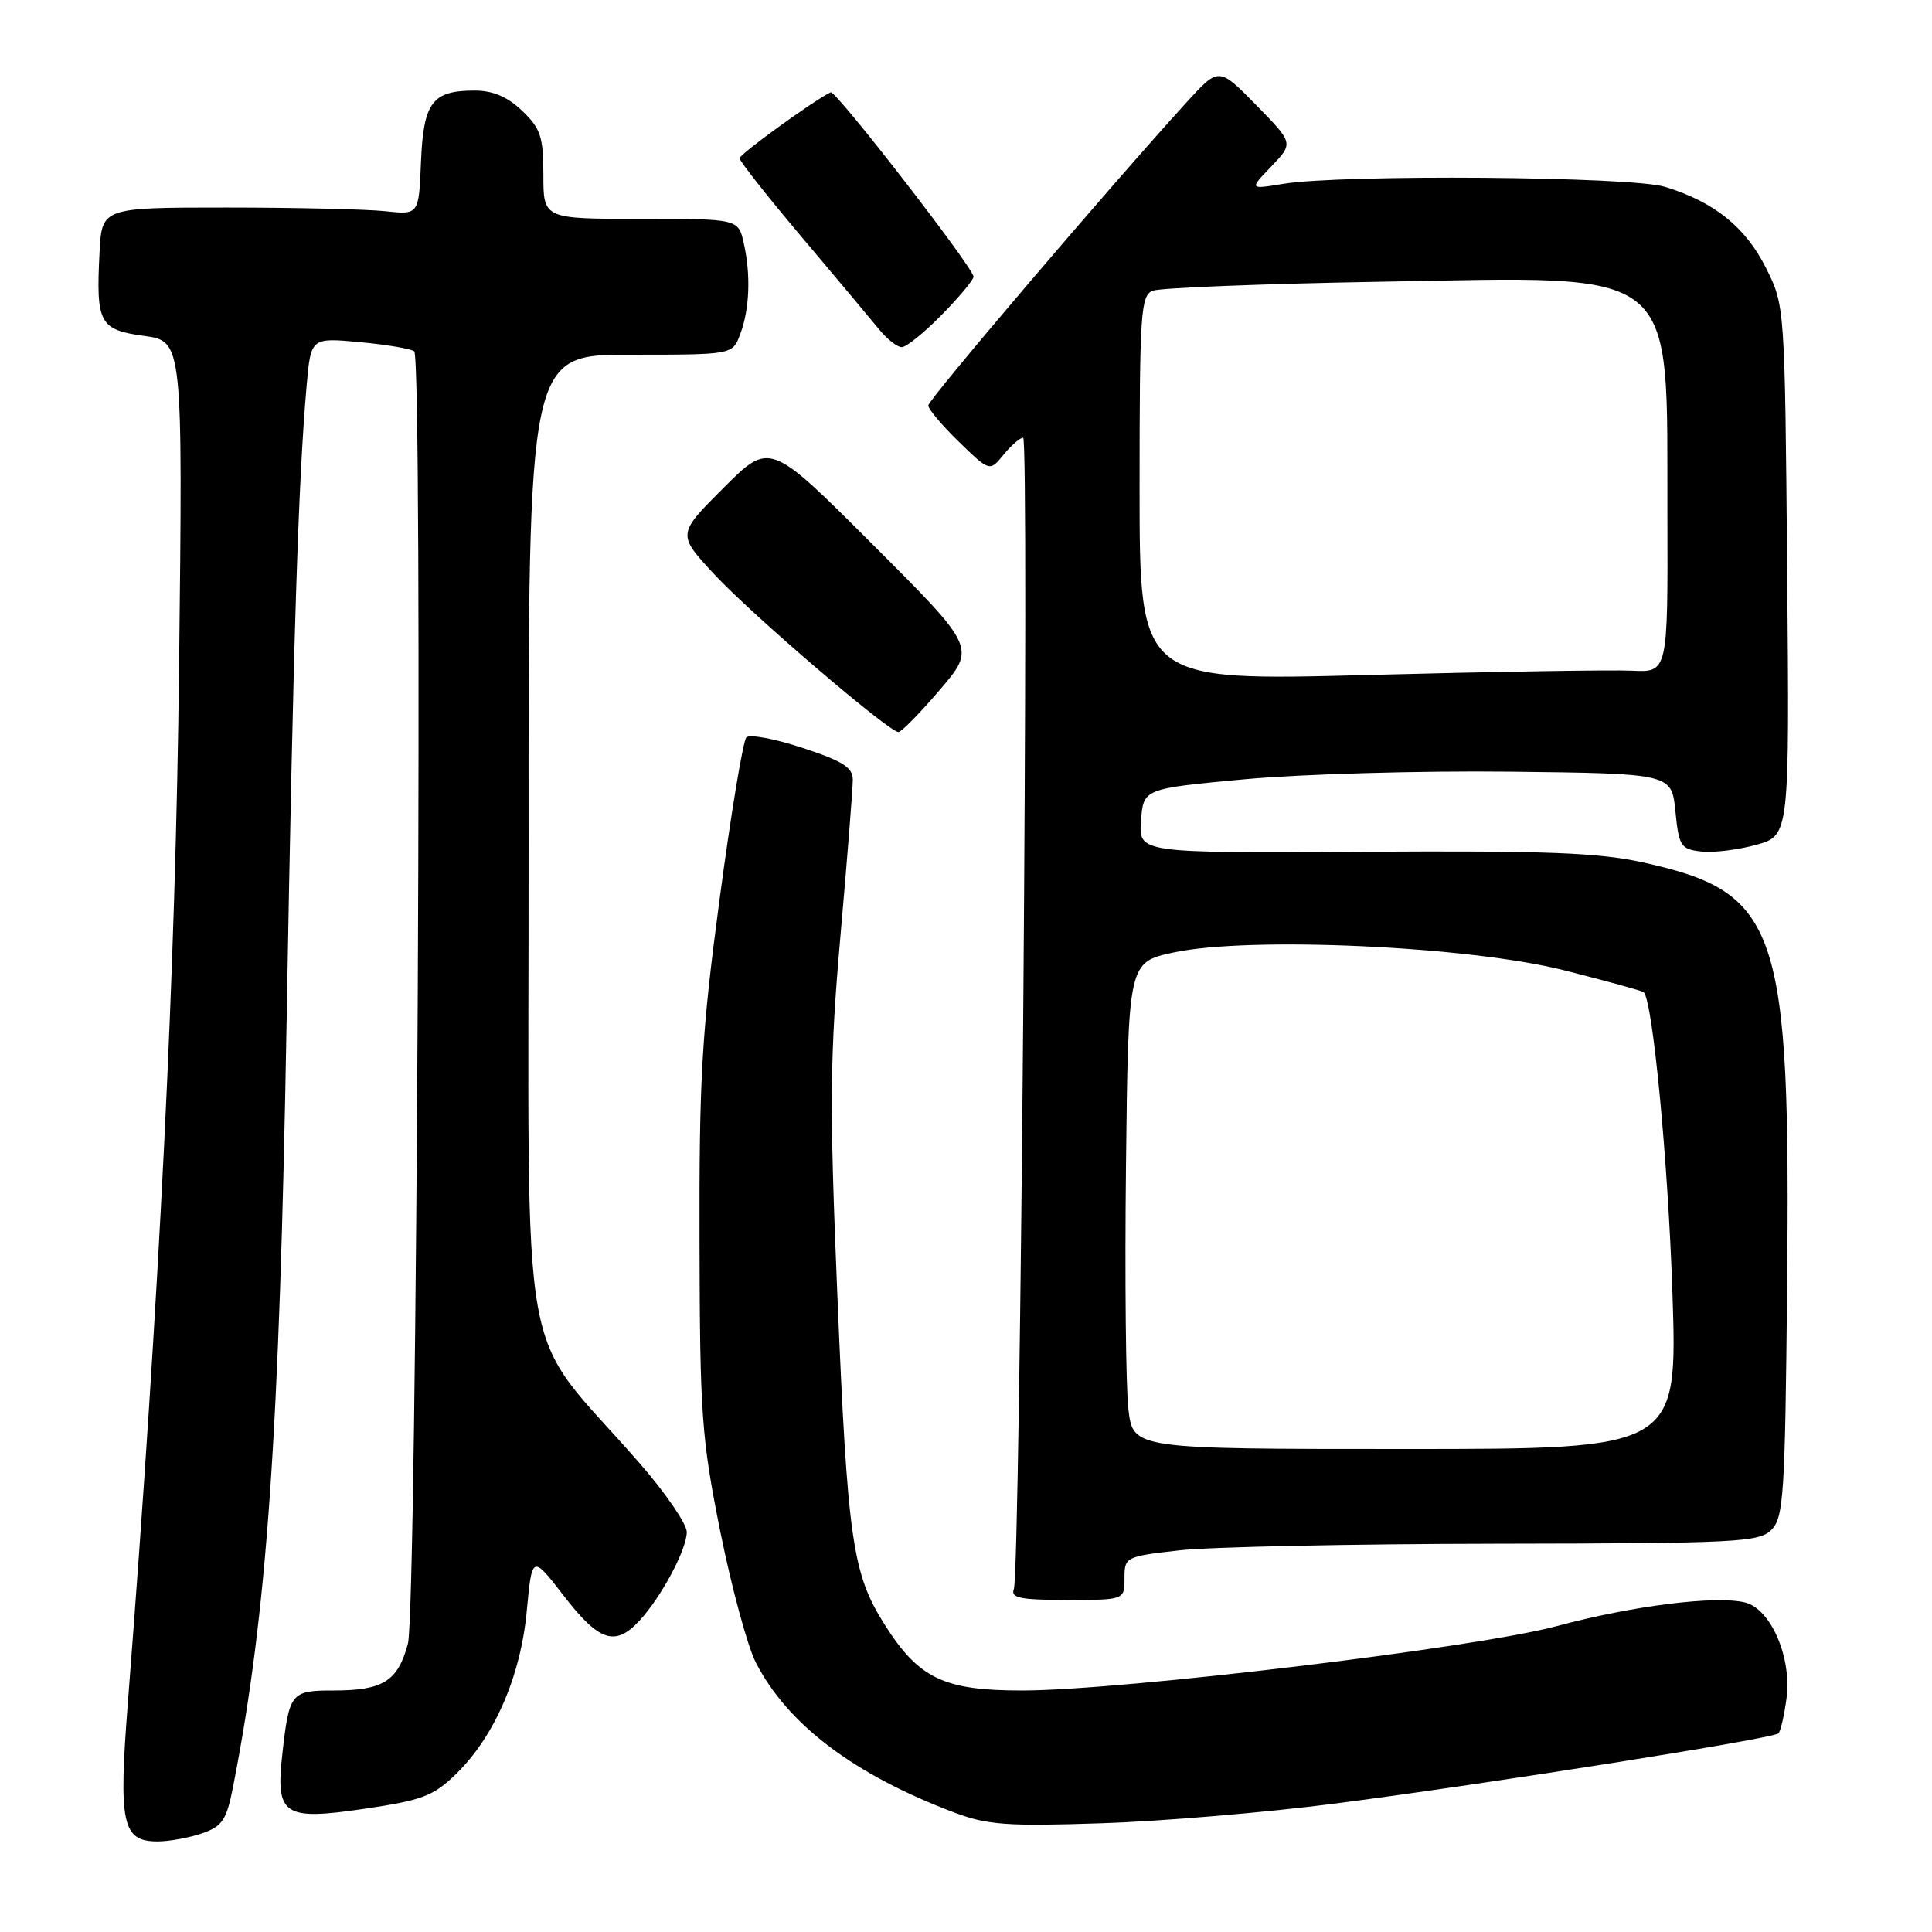 <?xml version="1.0" encoding="UTF-8" standalone="no"?>
<!DOCTYPE svg PUBLIC "-//W3C//DTD SVG 1.1//EN" "http://www.w3.org/Graphics/SVG/1.1/DTD/svg11.dtd" >
<svg xmlns="http://www.w3.org/2000/svg" xmlns:xlink="http://www.w3.org/1999/xlink" version="1.1" viewBox="0 0 256 256">
 <g >
 <path fill="currentColor"
d=" M 26.80 242.92 C 29.49 241.98 30.02 241.17 30.90 236.67 C 35.39 213.69 37.03 190.19 37.98 135.22 C 38.86 84.75 39.52 63.72 40.63 51.11 C 41.19 44.73 41.19 44.73 47.74 45.34 C 51.34 45.68 54.56 46.23 54.89 46.56 C 56.06 47.73 55.25 213.35 54.05 217.80 C 52.71 222.78 50.77 224.00 44.17 224.00 C 38.57 224.00 38.32 224.30 37.42 232.34 C 36.49 240.55 37.54 241.26 48.25 239.68 C 55.90 238.56 57.42 237.99 60.37 235.12 C 65.50 230.16 68.99 222.14 69.80 213.46 C 70.50 206.01 70.50 206.01 74.74 211.50 C 79.39 217.52 81.53 218.21 84.73 214.75 C 87.65 211.59 91.00 205.30 91.00 203.00 C 91.00 201.93 88.19 197.82 84.75 193.88 C 68.36 175.07 70.08 184.67 70.04 111.75 C 70.00 47.00 70.00 47.00 83.52 47.00 C 97.05 47.00 97.05 47.00 98.06 44.34 C 99.32 41.03 99.51 36.49 98.56 32.25 C 97.84 29.00 97.84 29.00 84.92 29.00 C 72.00 29.00 72.00 29.00 72.00 23.19 C 72.00 18.12 71.64 17.03 69.20 14.69 C 67.24 12.82 65.33 12.00 62.89 12.00 C 57.26 12.00 56.11 13.55 55.78 21.48 C 55.50 28.47 55.50 28.47 51.00 27.98 C 48.52 27.72 39.08 27.50 30.00 27.50 C 13.50 27.50 13.50 27.50 13.19 33.46 C 12.71 42.84 13.17 43.70 19.10 44.51 C 24.22 45.22 24.22 45.22 23.73 88.36 C 23.27 128.66 21.16 171.36 16.94 225.66 C 15.69 241.69 16.19 244.00 20.89 244.00 C 22.43 244.00 25.09 243.51 26.80 242.92 Z  M 177.00 238.97 C 197.42 236.33 234.95 230.38 235.65 229.68 C 235.94 229.40 236.42 227.31 236.72 225.05 C 237.44 219.65 234.66 213.20 231.24 212.34 C 227.39 211.38 216.34 212.76 206.27 215.47 C 195.57 218.35 148.61 224.00 135.40 224.00 C 125.04 224.00 121.73 222.41 117.19 215.22 C 112.94 208.50 112.30 204.02 110.95 171.50 C 109.90 146.16 109.95 140.16 111.37 123.94 C 112.27 113.74 113.00 104.46 113.00 103.33 C 113.00 101.69 111.68 100.85 106.34 99.10 C 102.68 97.89 99.33 97.27 98.90 97.71 C 98.46 98.14 96.87 107.72 95.37 119.00 C 92.98 136.87 92.64 142.71 92.69 164.50 C 92.74 187.54 92.96 190.55 95.44 202.93 C 96.93 210.31 99.04 218.12 100.14 220.27 C 104.33 228.48 113.17 235.17 126.50 240.19 C 130.83 241.82 133.46 242.01 146.00 241.59 C 153.97 241.33 167.93 240.15 177.00 238.97 Z  M 149.00 209.13 C 149.00 206.31 149.13 206.24 156.25 205.43 C 160.24 204.97 179.12 204.58 198.21 204.55 C 230.15 204.50 233.07 204.36 234.71 202.72 C 236.34 201.10 236.53 198.15 236.80 170.72 C 237.28 122.87 235.73 118.27 217.82 114.30 C 211.85 112.98 204.99 112.71 180.69 112.86 C 150.88 113.04 150.88 113.04 151.19 108.77 C 151.50 104.50 151.50 104.50 165.00 103.25 C 172.43 102.57 188.18 102.12 200.00 102.25 C 221.50 102.50 221.50 102.50 222.00 107.50 C 222.46 112.14 222.71 112.52 225.42 112.83 C 227.02 113.02 230.31 112.61 232.73 111.94 C 237.12 110.71 237.12 110.71 236.81 75.60 C 236.50 40.50 236.50 40.50 234.00 35.50 C 231.29 30.09 227.11 26.73 220.60 24.75 C 216.07 23.37 177.84 23.08 170.02 24.36 C 165.53 25.10 165.53 25.10 168.47 22.04 C 171.40 18.97 171.40 18.97 166.45 13.92 C 161.50 8.87 161.50 8.87 157.24 13.54 C 147.01 24.77 123.00 52.95 123.00 53.73 C 123.00 54.21 124.83 56.37 127.07 58.55 C 131.14 62.50 131.14 62.50 132.98 60.25 C 133.99 59.01 135.16 58.00 135.57 58.00 C 136.41 58.00 135.20 208.33 134.34 210.57 C 133.89 211.73 135.20 212.00 141.39 212.00 C 149.00 212.00 149.00 212.00 149.00 209.13 Z  M 124.53 91.41 C 129.31 85.82 129.31 85.82 115.66 72.17 C 102.01 58.51 102.01 58.51 95.87 64.65 C 89.73 70.79 89.73 70.79 94.61 76.06 C 99.59 81.43 117.77 97.00 119.05 97.00 C 119.44 97.00 121.91 94.48 124.53 91.41 Z  M 124.79 41.71 C 127.11 39.35 129.00 37.08 129.00 36.66 C 129.00 35.51 110.73 11.91 110.07 12.23 C 107.83 13.30 98.00 20.42 98.00 20.97 C 98.00 21.35 101.71 26.06 106.25 31.43 C 110.79 36.81 115.38 42.29 116.45 43.60 C 117.52 44.92 118.88 46.00 119.49 46.00 C 120.09 46.00 122.48 44.07 124.79 41.71 Z  M 149.52 186.75 C 149.18 183.86 149.03 169.35 149.20 154.50 C 149.50 127.50 149.50 127.50 155.50 126.21 C 165.57 124.04 194.64 125.37 207.30 128.58 C 212.91 130.00 217.63 131.30 217.80 131.47 C 219.00 132.67 221.01 153.71 221.60 171.15 C 222.30 192.00 222.30 192.00 186.22 192.00 C 150.14 192.00 150.14 192.00 149.52 186.75 Z  M 151.00 64.73 C 151.00 41.36 151.15 39.16 152.75 38.52 C 153.71 38.14 167.32 37.60 183.00 37.33 C 222.95 36.64 220.85 34.93 220.94 68.30 C 221.00 89.10 221.00 89.10 216.25 88.87 C 213.64 88.74 197.89 89.00 181.25 89.44 C 151.00 90.24 151.00 90.24 151.00 64.73 Z "/>
</g>
</svg>